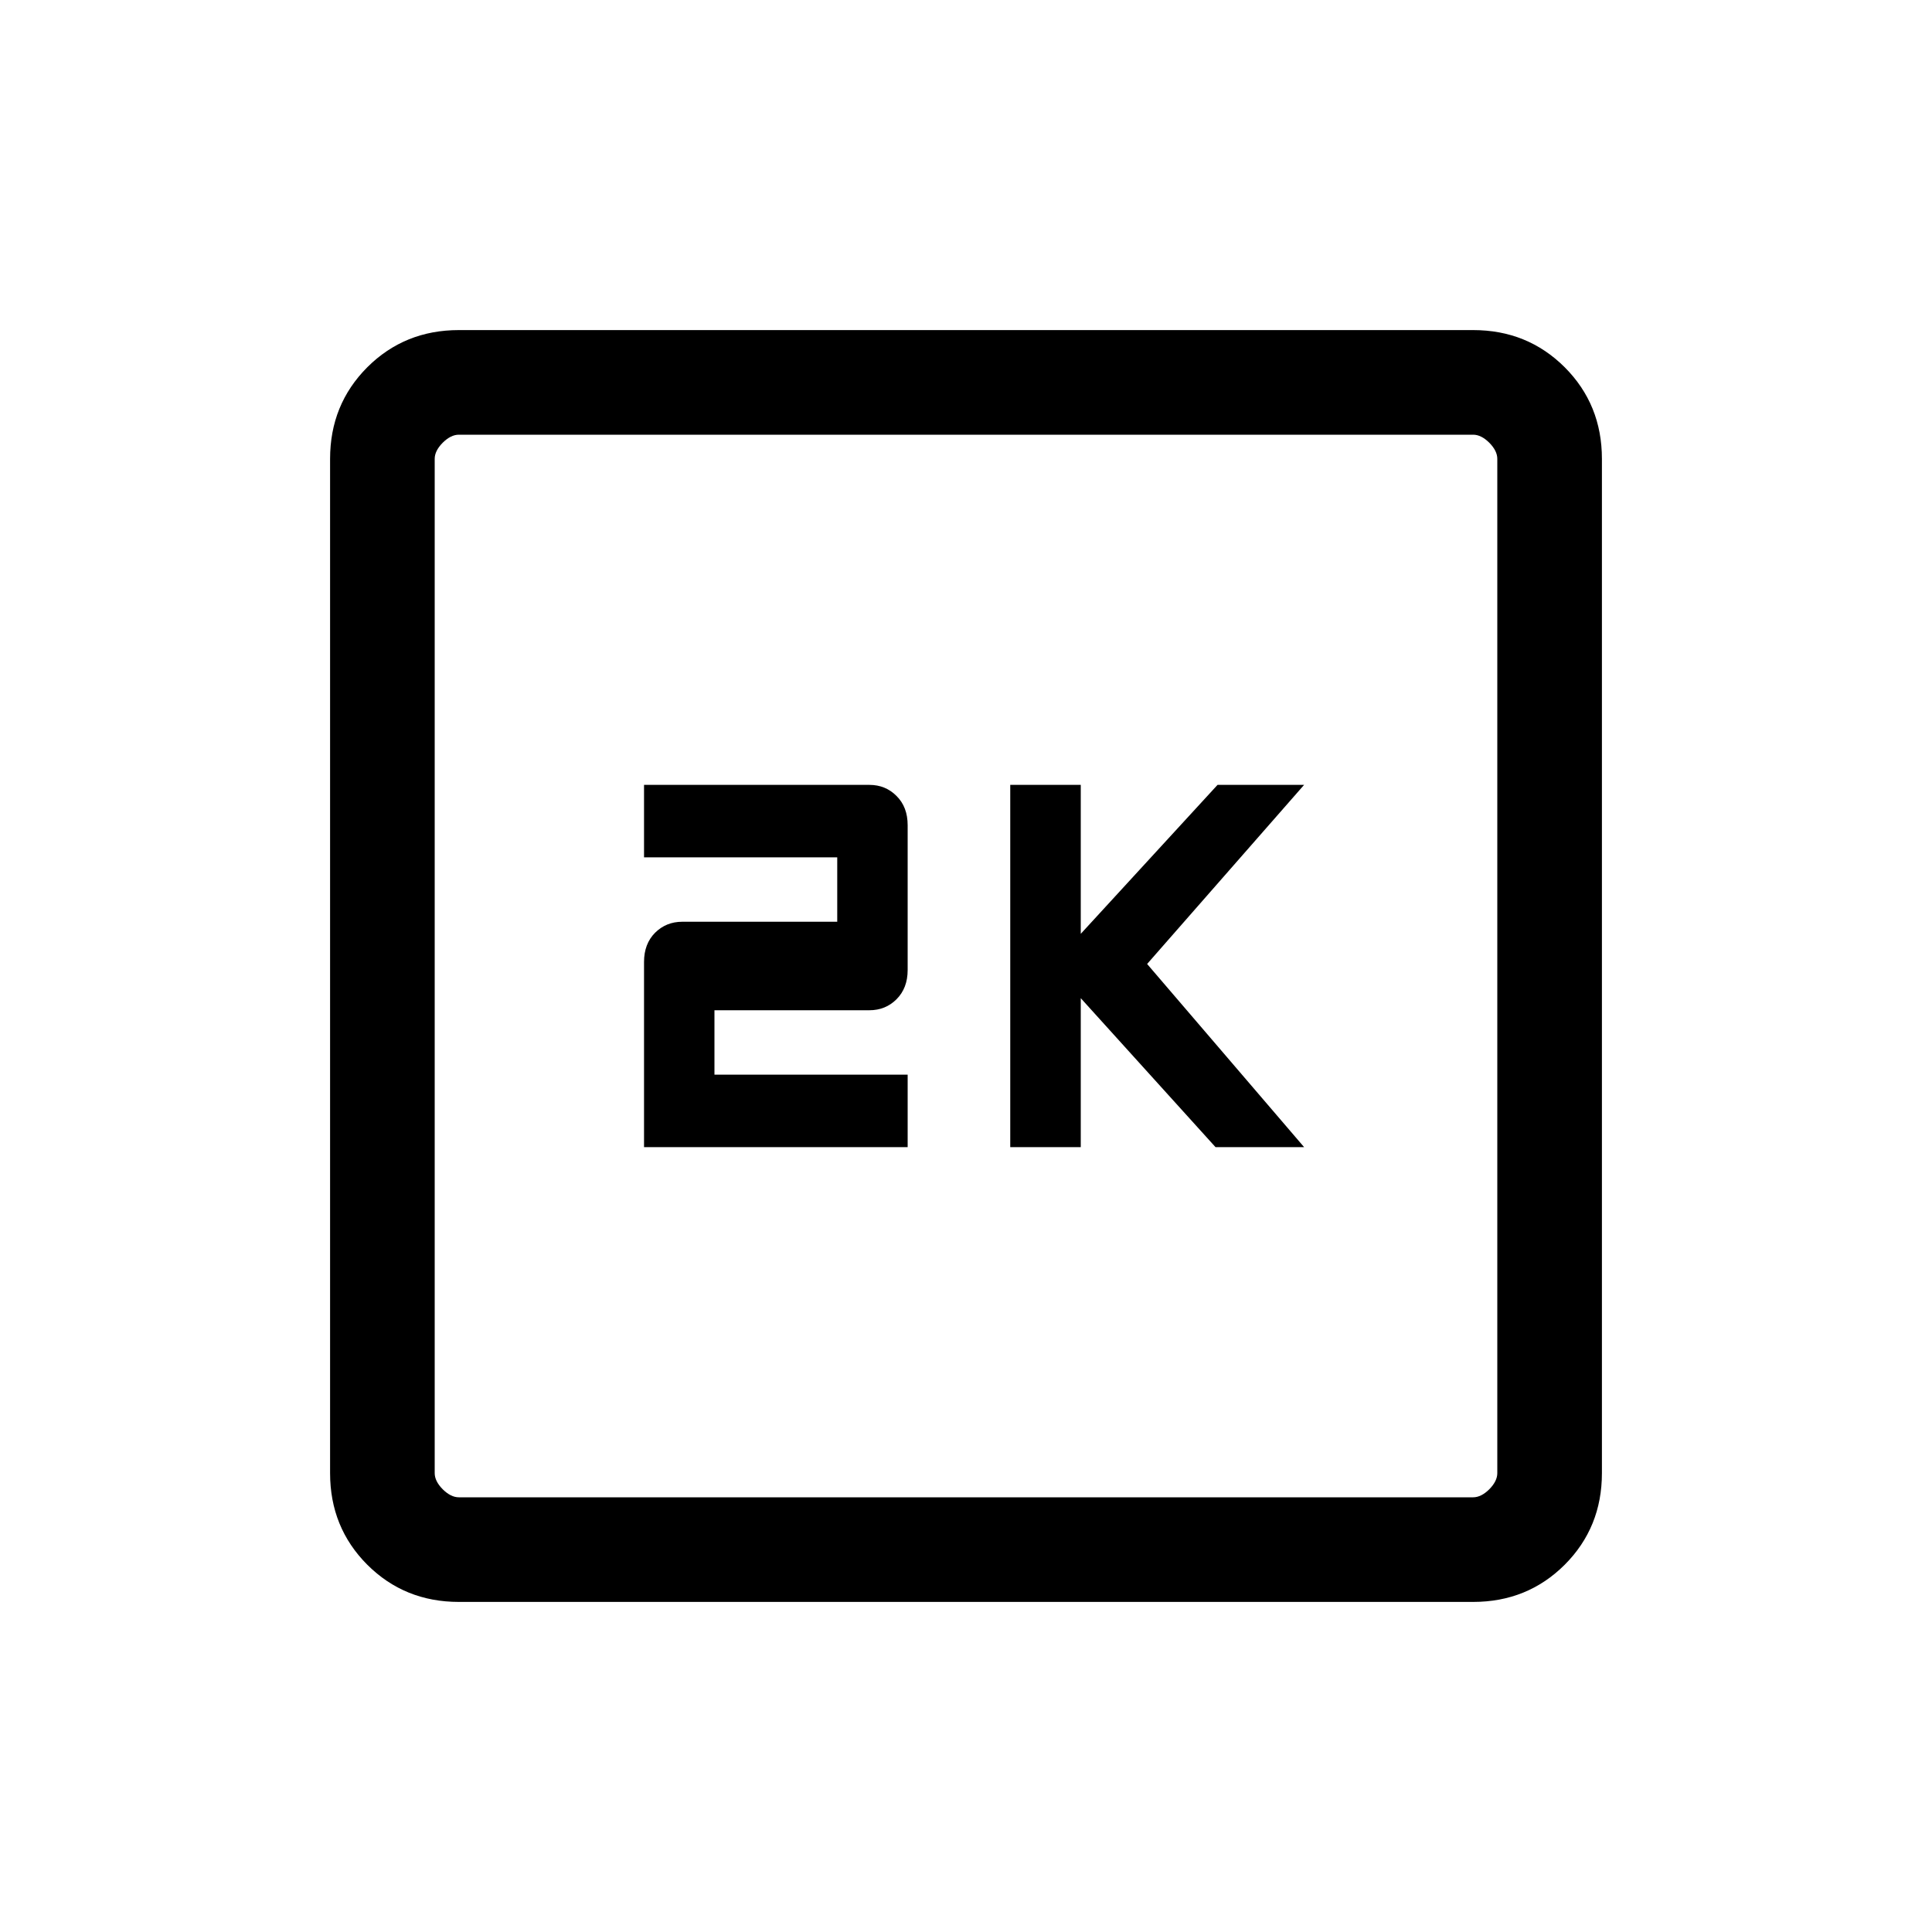 <svg xmlns="http://www.w3.org/2000/svg" height="20" width="20"><path d="M10.458 11.875h.73v-1.542l1.395 1.542h.917l-1.625-1.896L13.5 8.125h-.896l-1.416 1.542V8.125h-.73Zm-3.791 0h2.729v-.75h-2v-.667H9q.167 0 .281-.114.115-.115.115-.302v-1.5q0-.188-.115-.302-.114-.115-.281-.115H6.667v.75h2v.667H7.062q-.166 0-.281.114-.114.115-.114.302ZM4.75 16.583q-.562 0-.948-.385-.385-.386-.385-.948V4.75q0-.562.385-.948.386-.385.948-.385h10.5q.562 0 .948.385.385.386.385.948v10.5q0 .562-.385.948-.386.385-.948.385Zm0-1.083h10.5q.083 0 .167-.083.083-.084.083-.167V4.75q0-.083-.083-.167-.084-.083-.167-.083H4.75q-.083 0-.167.083-.083.084-.083.167v10.5q0 .083.083.167.084.083.167.083Zm-.25-11v11-11Z"/></svg>